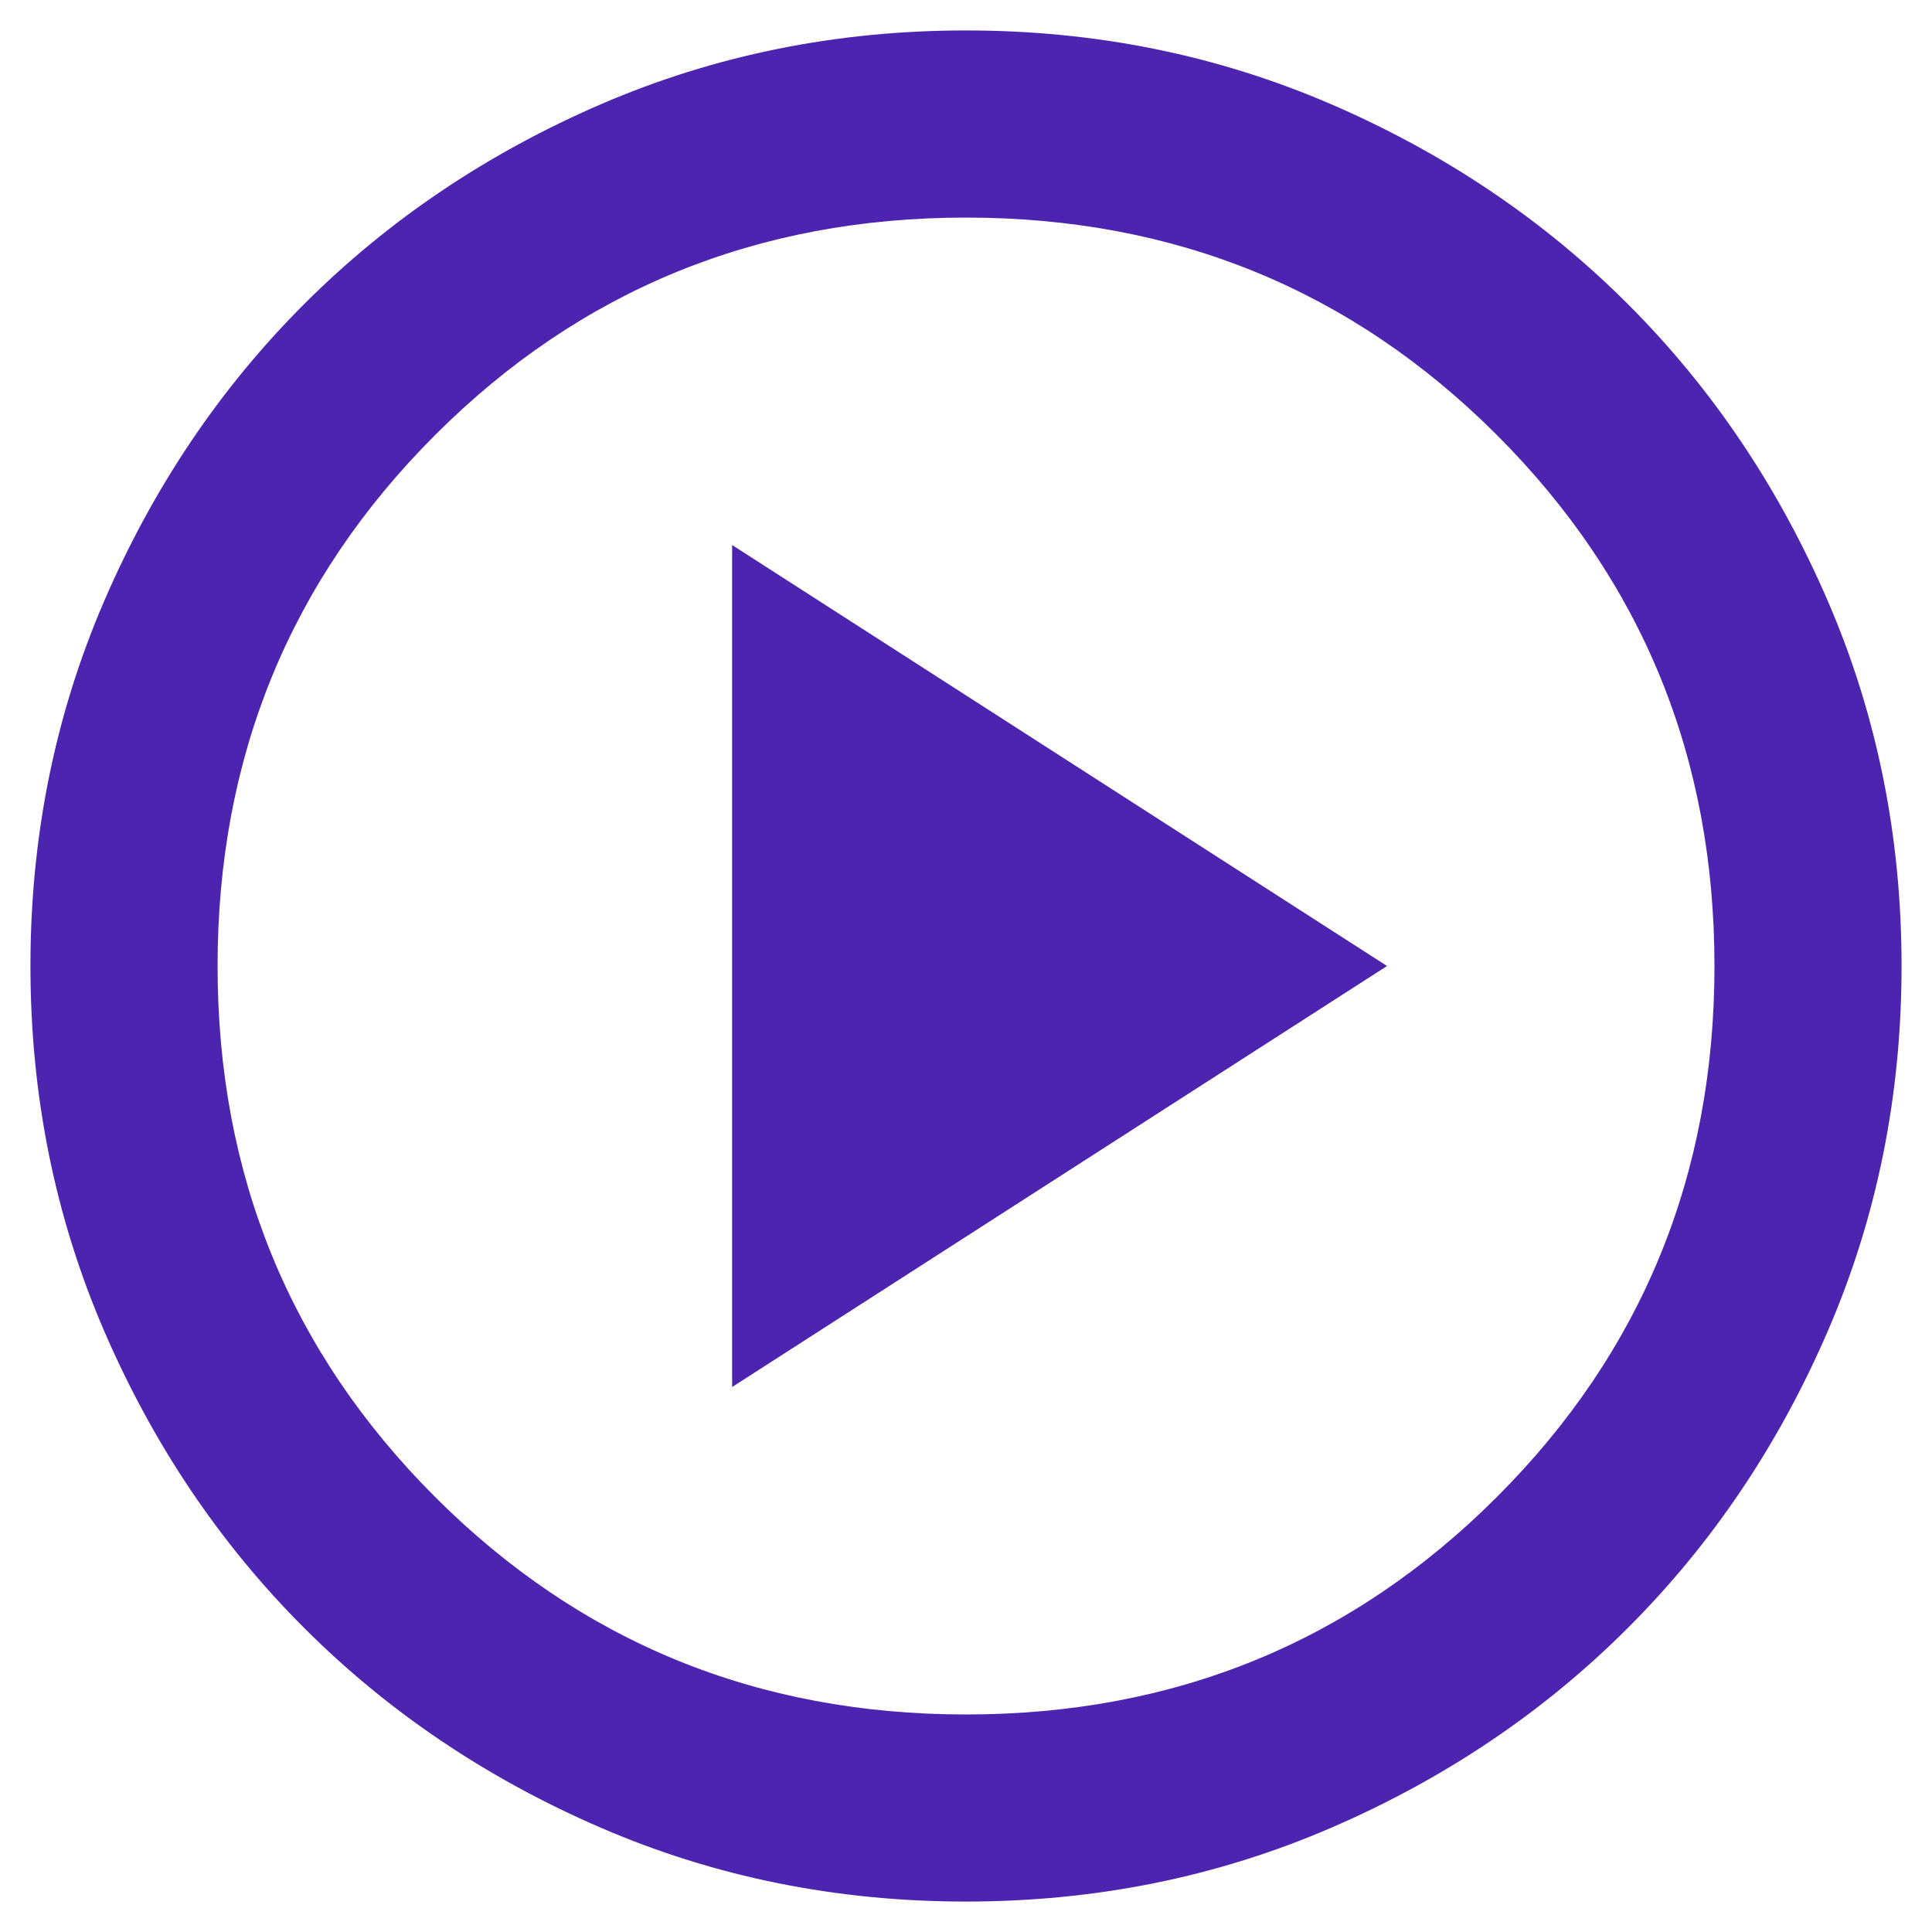 <svg width="37" height="37" viewBox="0 0 37 37" fill="none" xmlns="http://www.w3.org/2000/svg">
<path d="M14.021 26.563L26.563 18.5L14.021 10.438V26.563ZM18.5 36.417C16.022 36.417 13.693 35.947 11.513 35.006C9.333 34.065 7.437 32.789 5.824 31.176C4.212 29.564 2.935 27.668 1.994 25.488C1.054 23.308 0.583 20.979 0.583 18.5C0.583 16.022 1.054 13.693 1.994 11.513C2.935 9.333 4.212 7.437 5.824 5.824C7.437 4.212 9.333 2.935 11.513 1.994C13.693 1.054 16.022 0.583 18.5 0.583C20.979 0.583 23.308 1.054 25.488 1.994C27.668 2.935 29.564 4.212 31.176 5.824C32.789 7.437 34.065 9.333 35.006 11.513C35.947 13.693 36.417 16.022 36.417 18.5C36.417 20.979 35.947 23.308 35.006 25.488C34.065 27.668 32.789 29.564 31.176 31.176C29.564 32.789 27.668 34.065 25.488 35.006C23.308 35.947 20.979 36.417 18.5 36.417ZM18.5 32.834C22.502 32.834 25.891 31.445 28.668 28.668C31.445 25.891 32.834 22.502 32.834 18.5C32.834 14.499 31.445 11.11 28.668 8.332C25.891 5.555 22.502 4.167 18.5 4.167C14.499 4.167 11.11 5.555 8.332 8.332C5.555 11.11 4.167 14.499 4.167 18.5C4.167 22.502 5.555 25.891 8.332 28.668C11.11 31.445 14.499 32.834 18.5 32.834Z" fill="#4D24AF"/>
</svg>
